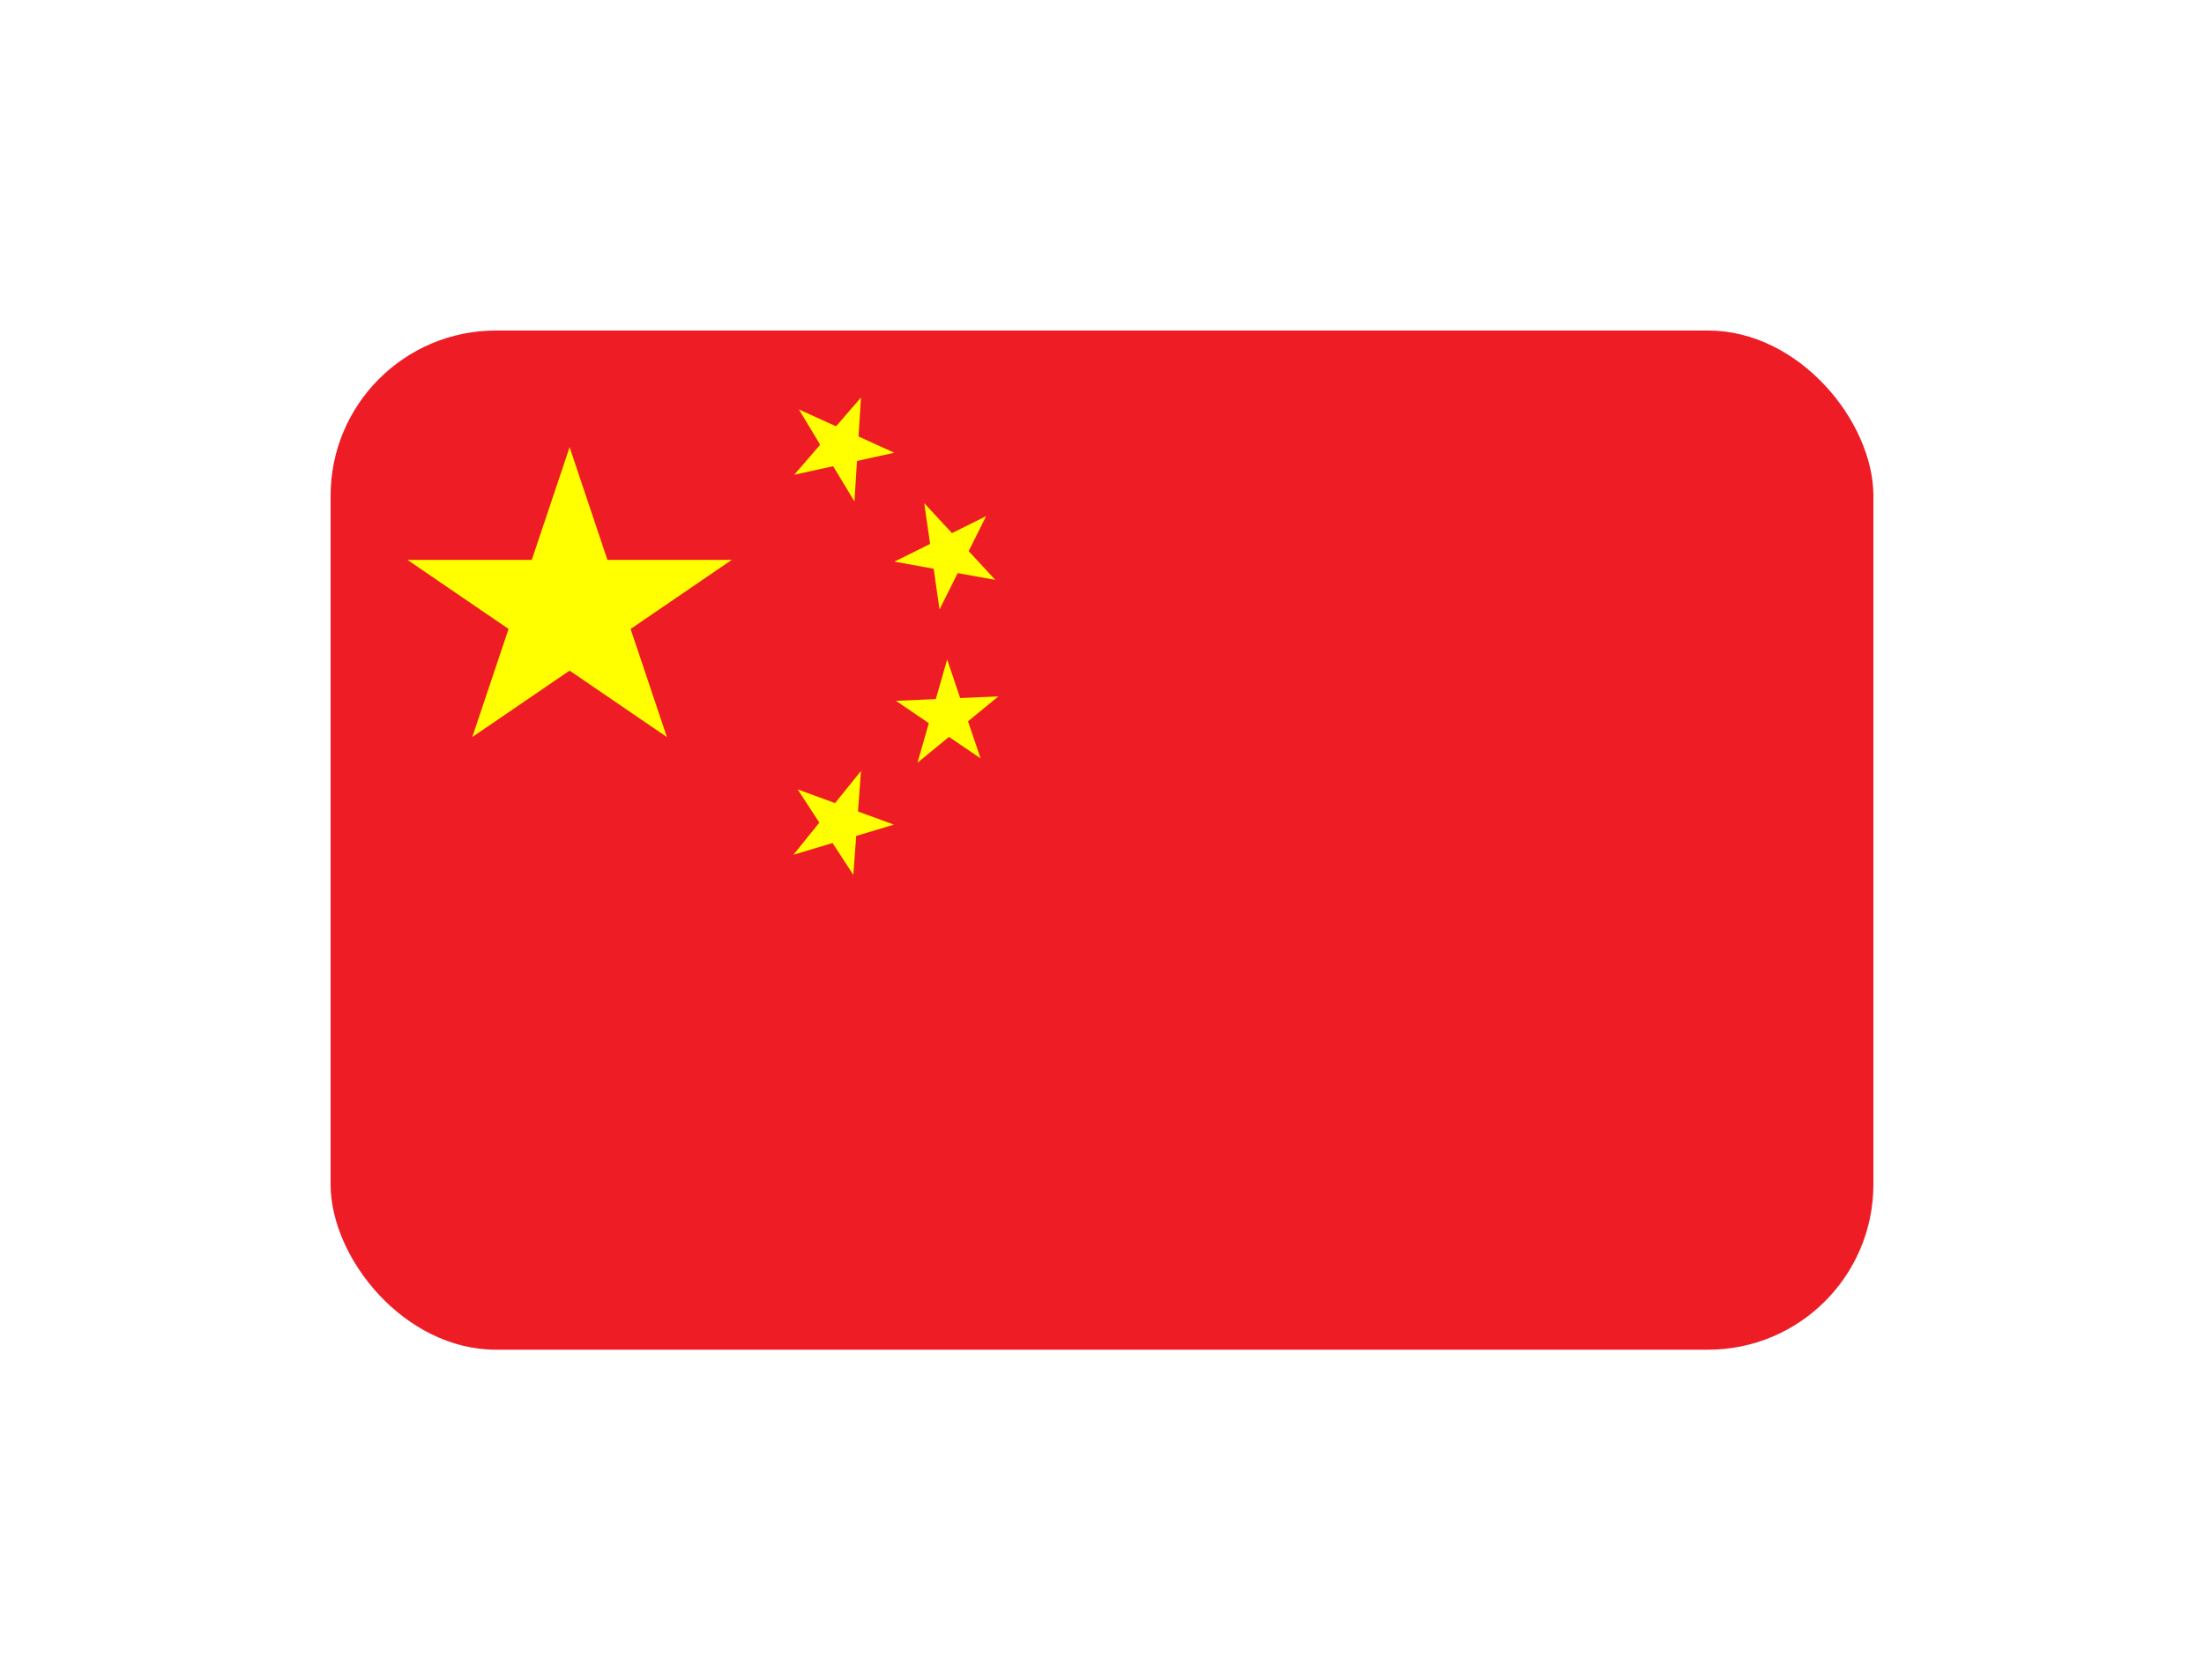 <svg width="80" height="61" viewBox="0 0 80 61" fill="none" xmlns="http://www.w3.org/2000/svg">
<g filter="url(#filter0_dd_2336_8273)">
<g clip-path="url(#clip0_2336_8273)">
<rect x="12" y="4" width="56" height="37" rx="6" fill="white"/>
<path d="M12 4H68V41H12V4Z" fill="#EE1C25"/>
<path d="M17.143 18.758L20.675 8.234L24.206 18.758L14.789 12.327H26.561L17.143 18.758Z" fill="#FFFF00"/>
<path d="M32.462 8.437L28.828 9.236L31.252 6.43L31.014 10.207L28.997 6.864L32.462 8.437Z" fill="#FFFF00"/>
<path d="M36.128 13.053L32.465 12.39L35.795 10.738L34.102 14.127L33.548 10.268L36.128 13.053Z" fill="#FFFF00"/>
<path d="M35.592 19.532L32.52 17.443L36.239 17.283L33.301 19.692L34.38 15.944L35.592 19.532Z" fill="#FFFF00"/>
<path d="M30.974 23.764L28.953 20.658L32.445 21.938L28.799 23.032L31.251 19.99L30.974 23.764Z" fill="#FFFF00"/>
</g>
</g>
<defs>
<filter id="filter0_dd_2336_8273" x="0" y="0" width="80" height="61" filterUnits="userSpaceOnUse" color-interpolation-filters="sRGB">
<feFlood flood-opacity="0" result="BackgroundImageFix"/>
<feColorMatrix in="SourceAlpha" type="matrix" values="0 0 0 0 0 0 0 0 0 0 0 0 0 0 0 0 0 0 127 0" result="hardAlpha"/>
<feOffset dy="8"/>
<feGaussianBlur stdDeviation="6"/>
<feComposite in2="hardAlpha" operator="out"/>
<feColorMatrix type="matrix" values="0 0 0 0 0.259 0 0 0 0 0.278 0 0 0 0 0.298 0 0 0 0.08 0"/>
<feBlend mode="normal" in2="BackgroundImageFix" result="effect1_dropShadow_2336_8273"/>
<feColorMatrix in="SourceAlpha" type="matrix" values="0 0 0 0 0 0 0 0 0 0 0 0 0 0 0 0 0 0 127 0" result="hardAlpha"/>
<feOffset/>
<feGaussianBlur stdDeviation="0.5"/>
<feComposite in2="hardAlpha" operator="out"/>
<feColorMatrix type="matrix" values="0 0 0 0 0.259 0 0 0 0 0.278 0 0 0 0 0.298 0 0 0 0.32 0"/>
<feBlend mode="normal" in2="effect1_dropShadow_2336_8273" result="effect2_dropShadow_2336_8273"/>
<feBlend mode="normal" in="SourceGraphic" in2="effect2_dropShadow_2336_8273" result="shape"/>
</filter>
<clipPath id="clip0_2336_8273">
<rect x="12" y="4" width="56" height="37" rx="6" fill="white"/>
</clipPath>
</defs>
</svg>
